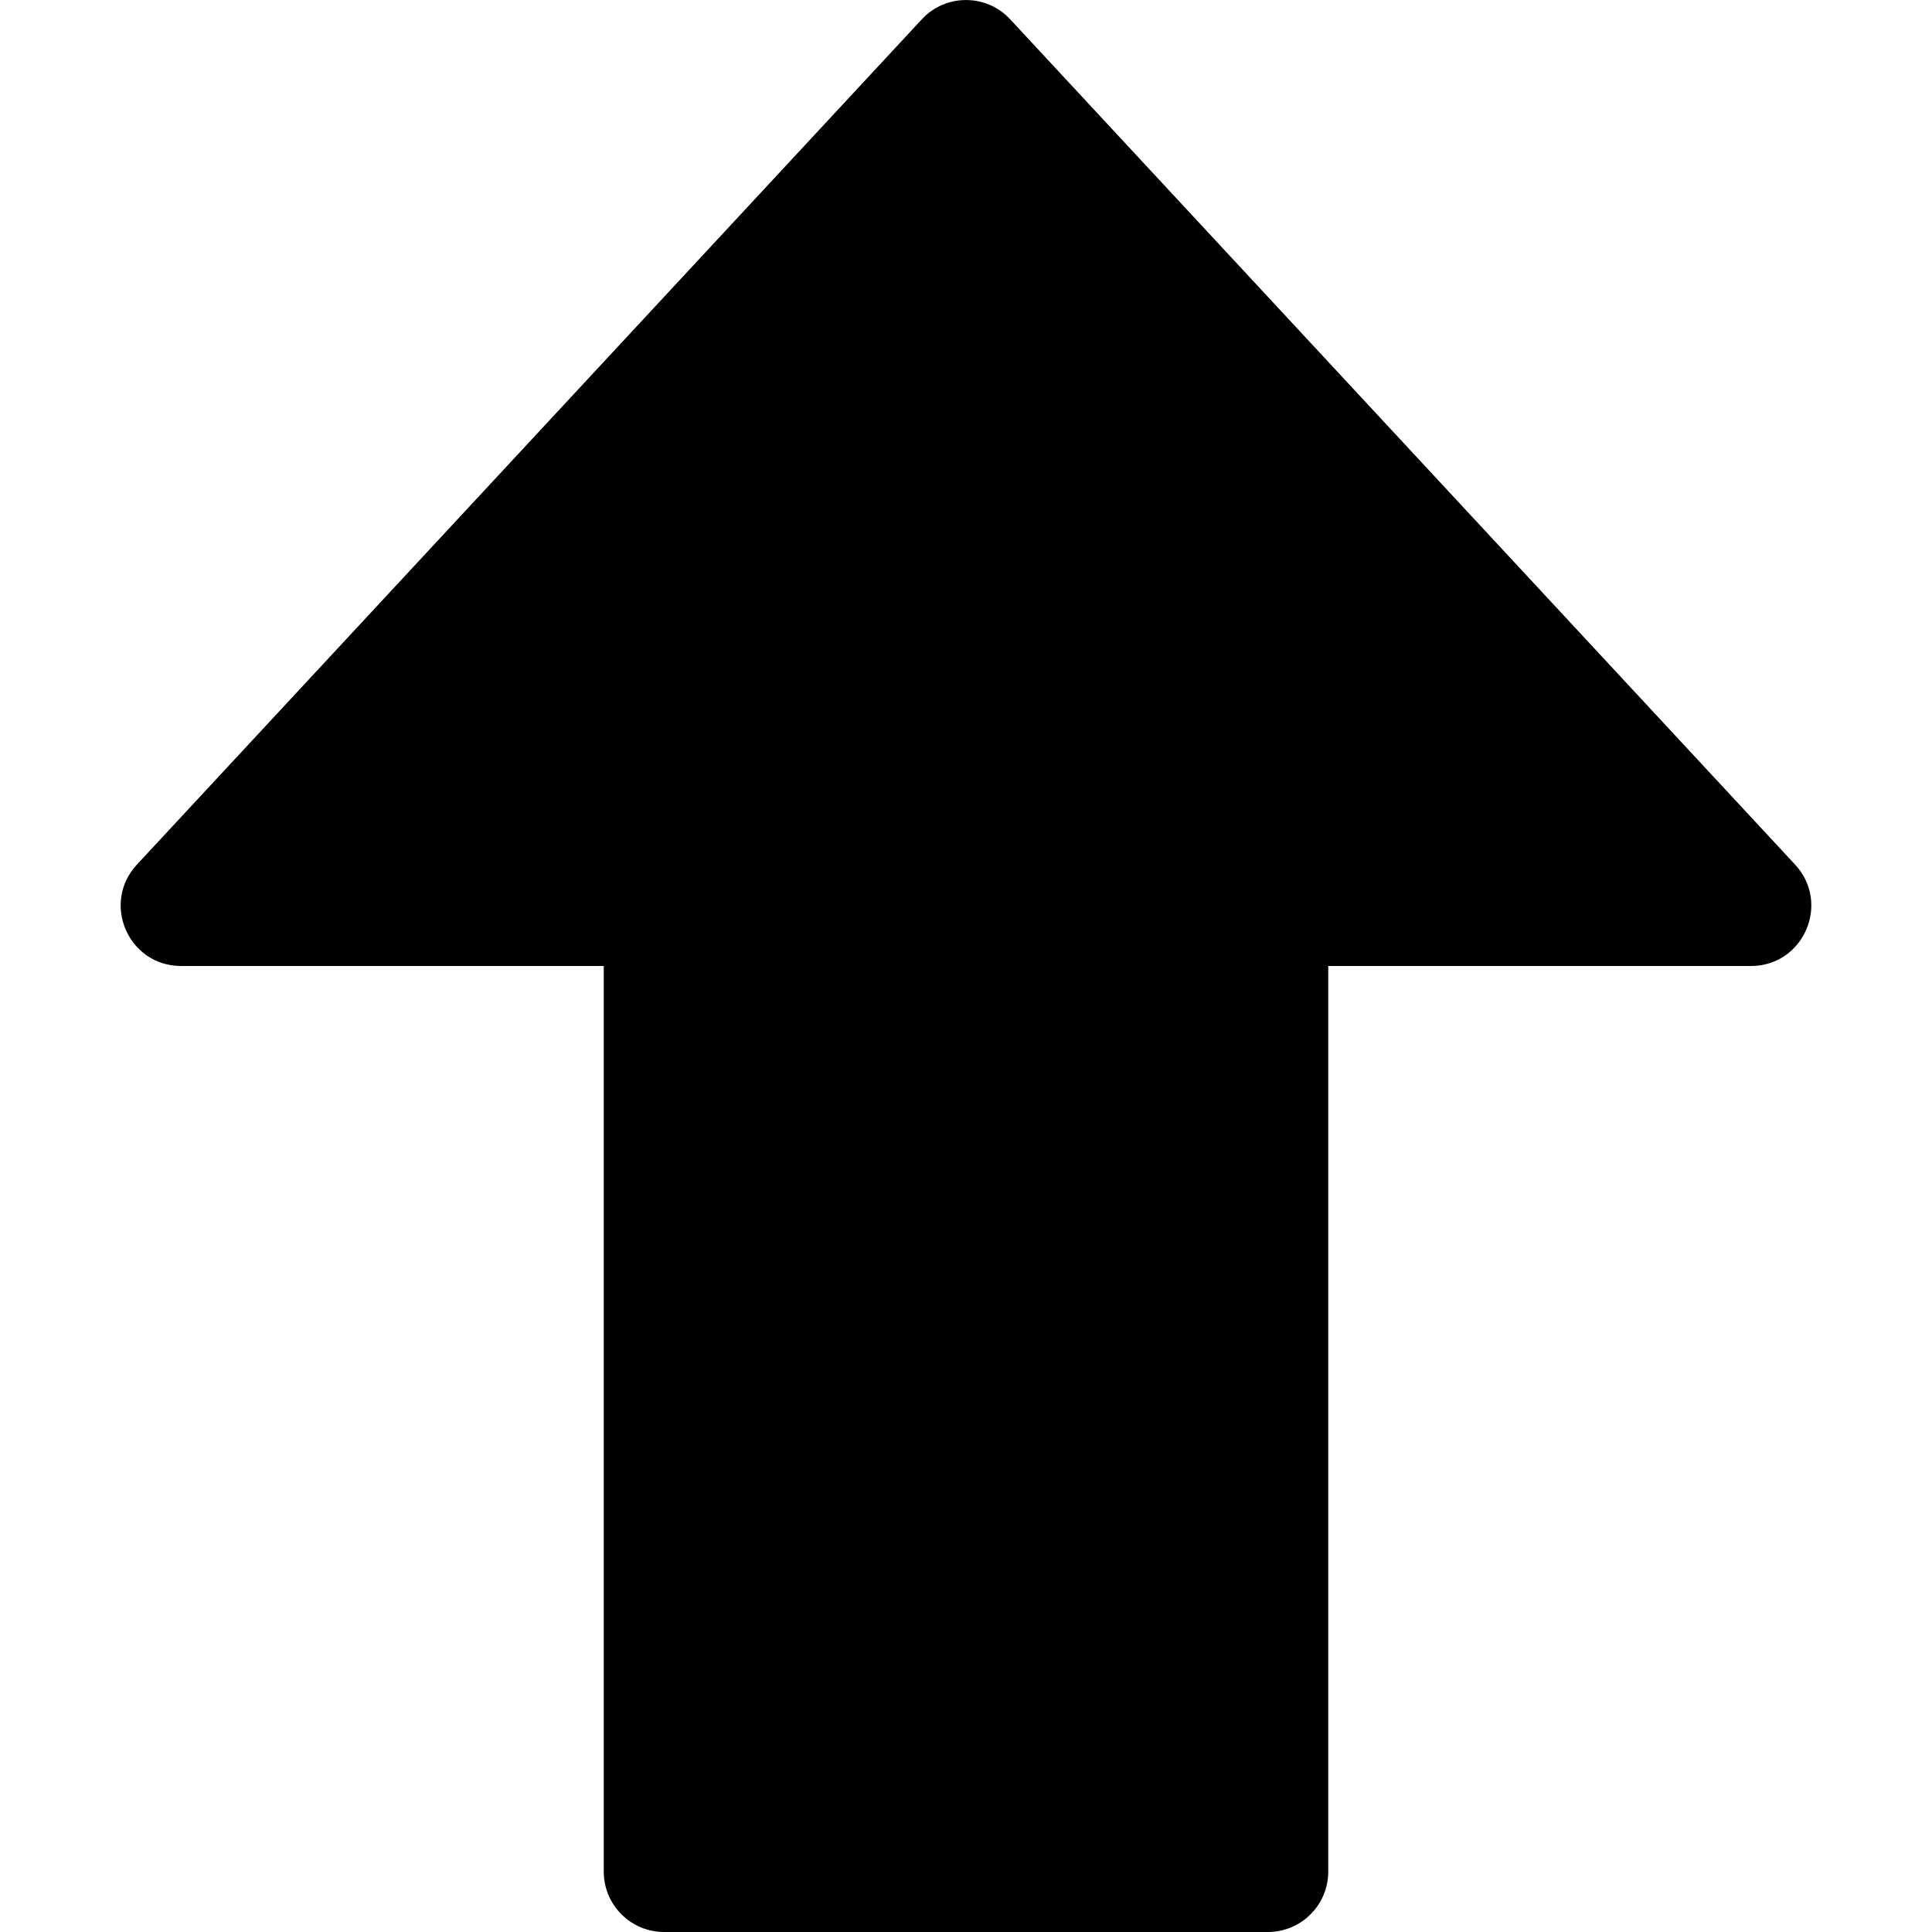 <?xml version="1.0" encoding="UTF-8"?>
<svg width="16px" height="16px" viewBox="0 0 16 16" version="1.1" xmlns="http://www.w3.org/2000/svg" xmlns:xlink="http://www.w3.org/1999/xlink">
    <!-- Generator: Sketch 48.2 (47327) - http://www.bohemiancoding.com/sketch -->
    <title>arrow-up-solid</title>
    <desc>Created with Sketch.</desc>
    <defs></defs>
    <g id="16px-solid" stroke="none" stroke-width="1" fill="none" fill-rule="evenodd" transform="translate(-240, -496)">
        <g id="arrow-up-solid" transform="translate(240, 496)" fill="#000000" fill-rule="nonzero">
            <path d="M11,8 L11,15.5 C11,15.776 10.776,16 10.5,16 L5.5,16 C5.224,16 5,15.776 5,15.5 L5,8 L1.5,8 C1.063,8 0.837,7.48 1.134,7.16 L7.634,0.16 C7.831,-0.053 8.169,-0.053 8.366,0.16 L14.866,7.16 C15.163,7.48 14.937,8 14.5,8 L11,8 Z" id="shape"></path>
        </g>
    </g>
</svg>